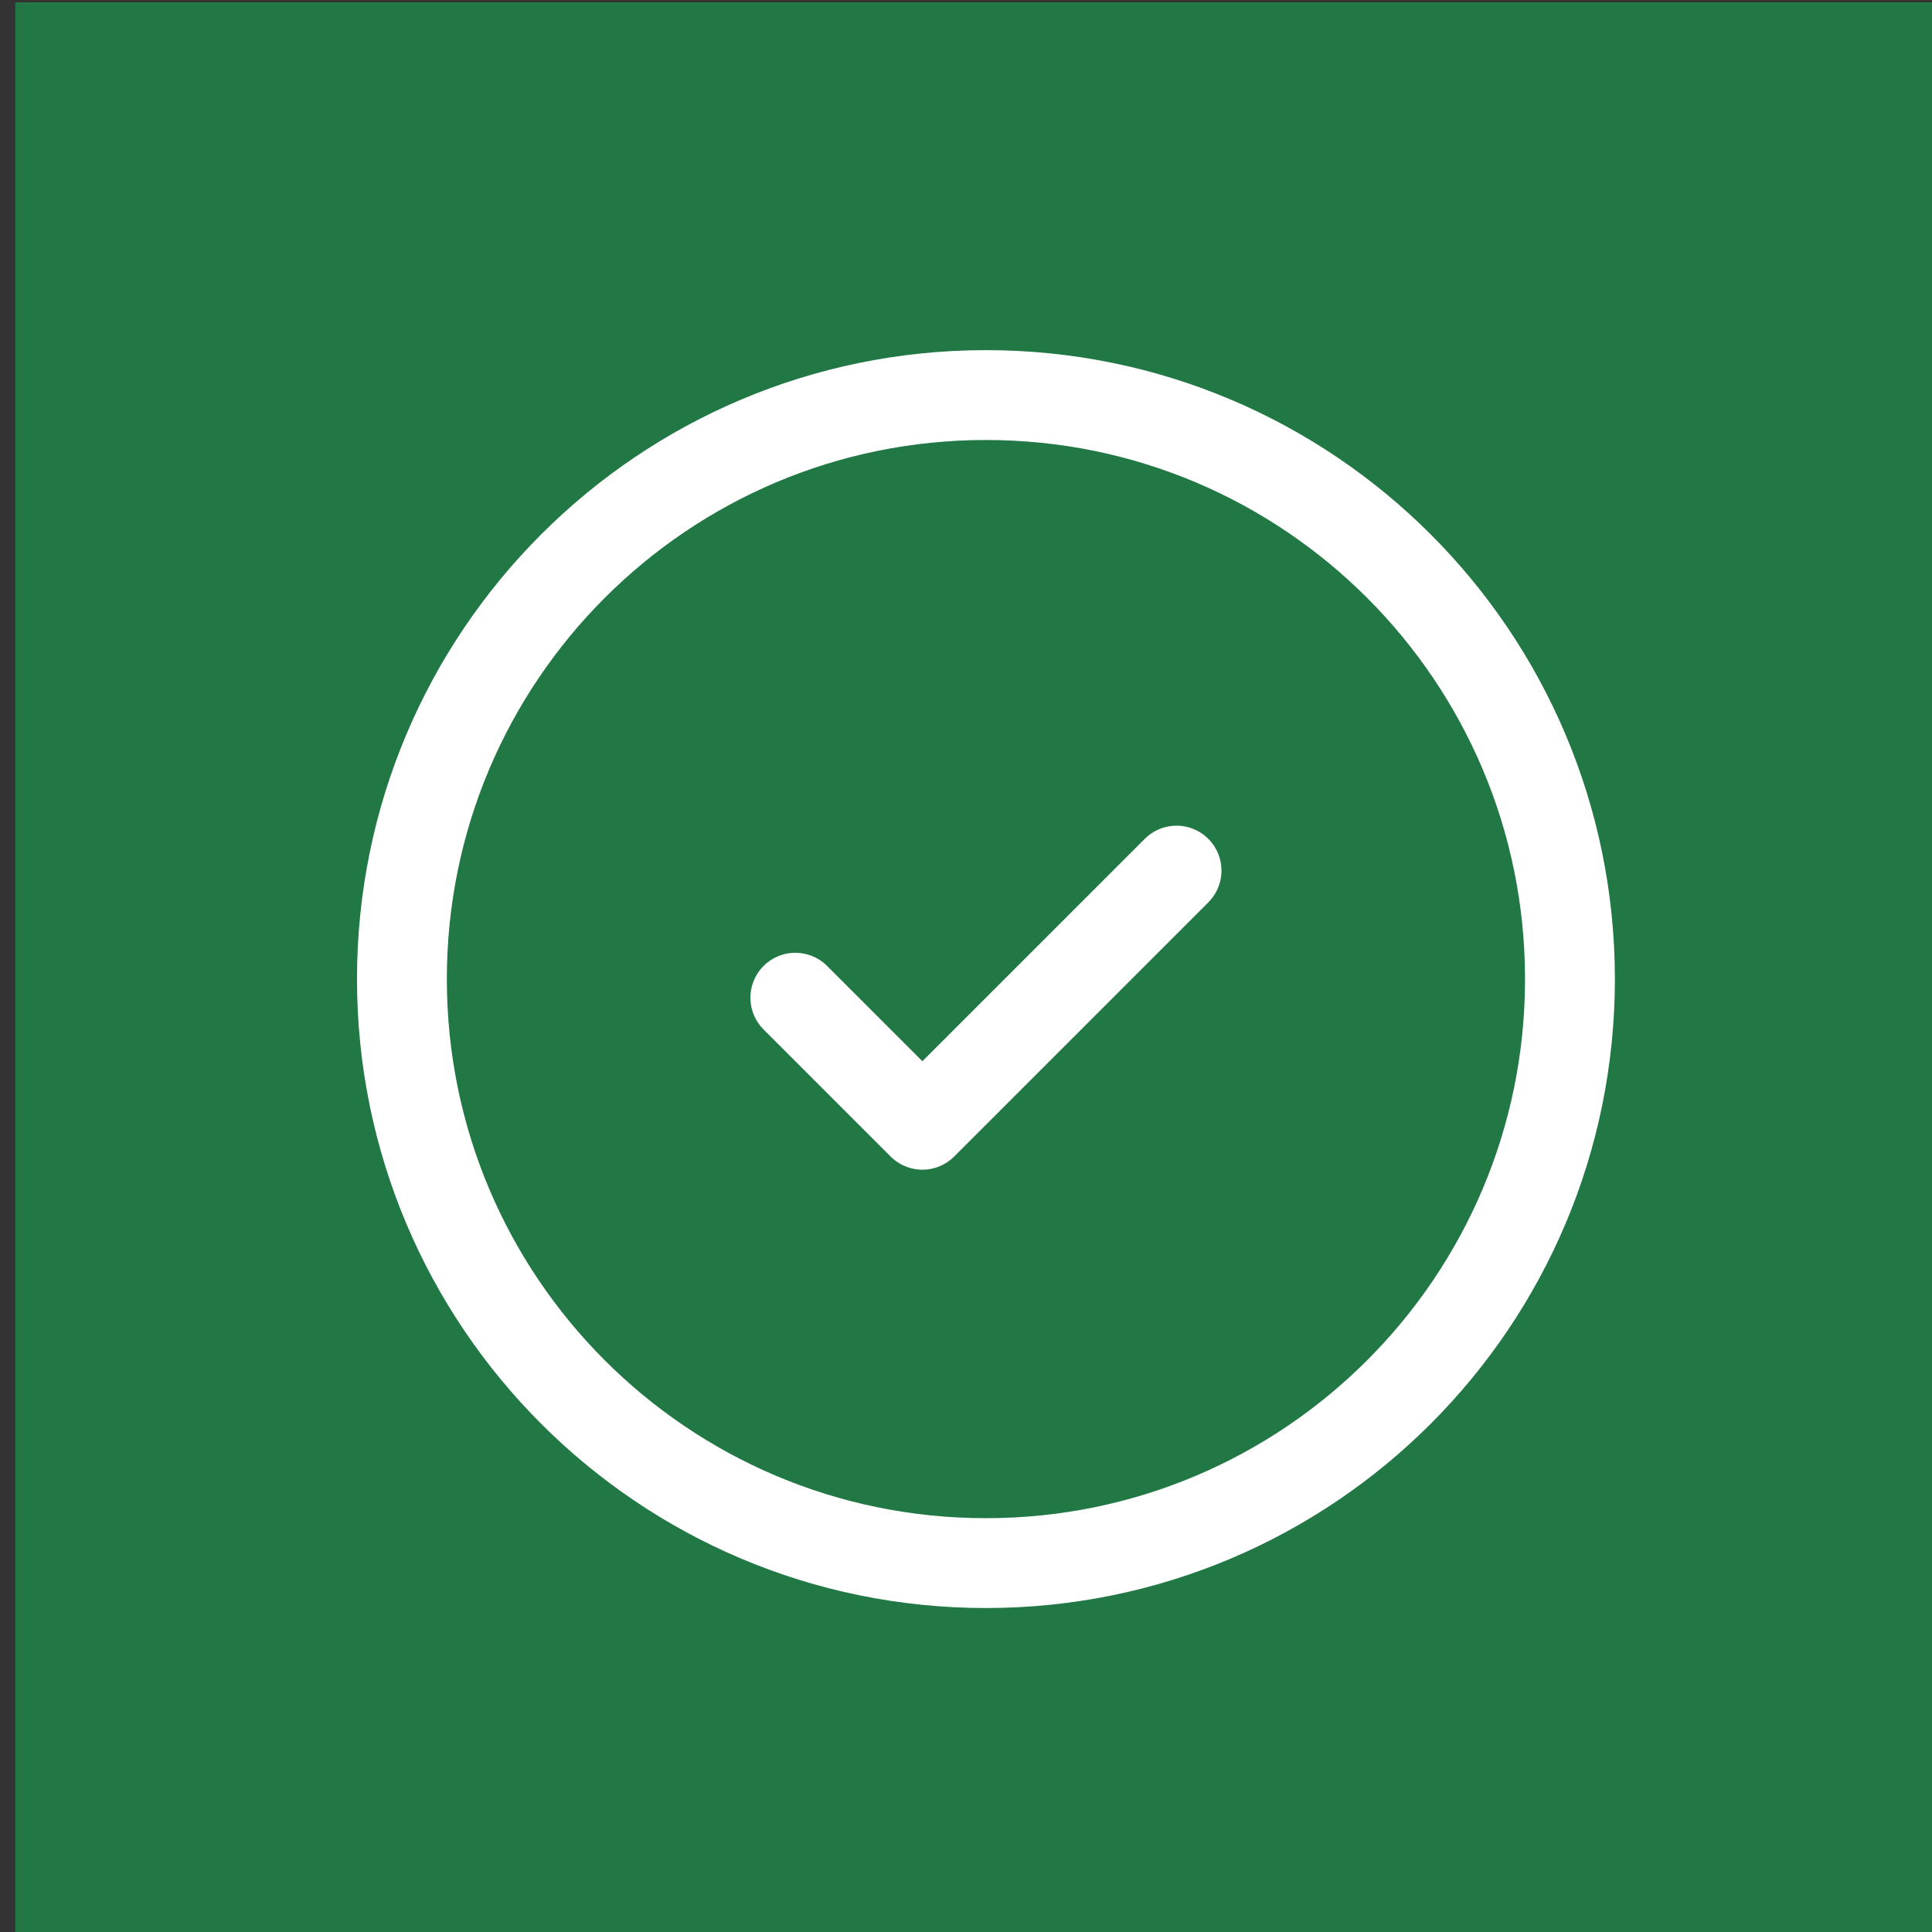<?xml version="1.0" encoding="UTF-8" standalone="no"?>
<!-- Created with Inkscape (http://www.inkscape.org/) -->

<svg
   width="50"
   height="50"
   viewBox="0 0 13.229 13.229"
   version="1.1"
   id="svg1141"
   inkscape:version="1.2.2 (b0a8486541, 2022-12-01)"
   sodipodi:docname="icon_done.svg"
   xmlns:inkscape="http://www.inkscape.org/namespaces/inkscape"
   xmlns:sodipodi="http://sodipodi.sourceforge.net/DTD/sodipodi-0.dtd"
   xmlns="http://www.w3.org/2000/svg"
   xmlns:svg="http://www.w3.org/2000/svg">
  <rect x="0" y="0" width="13.229" height="13.229" fill="#333333" stroke="none"/>
  <sodipodi:namedview
     id="namedview1143"
     pagecolor="#ffffff"
     bordercolor="#000000"
     borderopacity="0.25"
     inkscape:showpageshadow="2"
     inkscape:pageopacity="0.0"
     inkscape:pagecheckerboard="0"
     inkscape:deskcolor="#d1d1d1"
     inkscape:document-units="mm"
     showgrid="false"
     inkscape:zoom="8.4359982"
     inkscape:cx="26.256525"
     inkscape:cy="29.753444"
     inkscape:window-width="1920"
     inkscape:window-height="1017"
     inkscape:window-x="-8"
     inkscape:window-y="-8"
     inkscape:window-maximized="1"
     inkscape:current-layer="layer1" />
  <defs
     id="defs1138" />
  <g
     inkscape:label="Layer 1"
     inkscape:groupmode="layer"
     id="layer1">
    <g
       id="g102082"
       style="display:inline"
       transform="matrix(0.631,0,0,0.631,-260.769,-40.79)">
      <rect
         style="fill:#217844;fill-opacity:1;stroke:none;stroke-width:1.514;stroke-linecap:round;stroke-linejoin:round;stroke-opacity:1"
         id="rect100478"
         width="20.974"
         height="20.974"
         x="413.429"
         y="64.669" />
      <g
         style="fill:none"
         id="g100510"
         transform="matrix(0.65,0,0,0.65,416.162,67.468)">
        <path
           d="M 8.818,12.311 10.939,14.432 15.182,10.189 M 21.75,12 c 0,5.385 -4.365,9.75 -9.75,9.75 -5.385,0 -9.75,-4.365 -9.75,-9.75 0,-5.385 4.365,-9.75 9.75,-9.75 5.385,0 9.75,4.365 9.75,9.75 z"
           stroke="#3a52ee"
           stroke-width="1.5"
           stroke-linecap="round"
           stroke-linejoin="round"
           id="path100501"
           style="stroke:#ffffff;stroke-opacity:1" />
      </g>
    </g>
  </g>
</svg>
